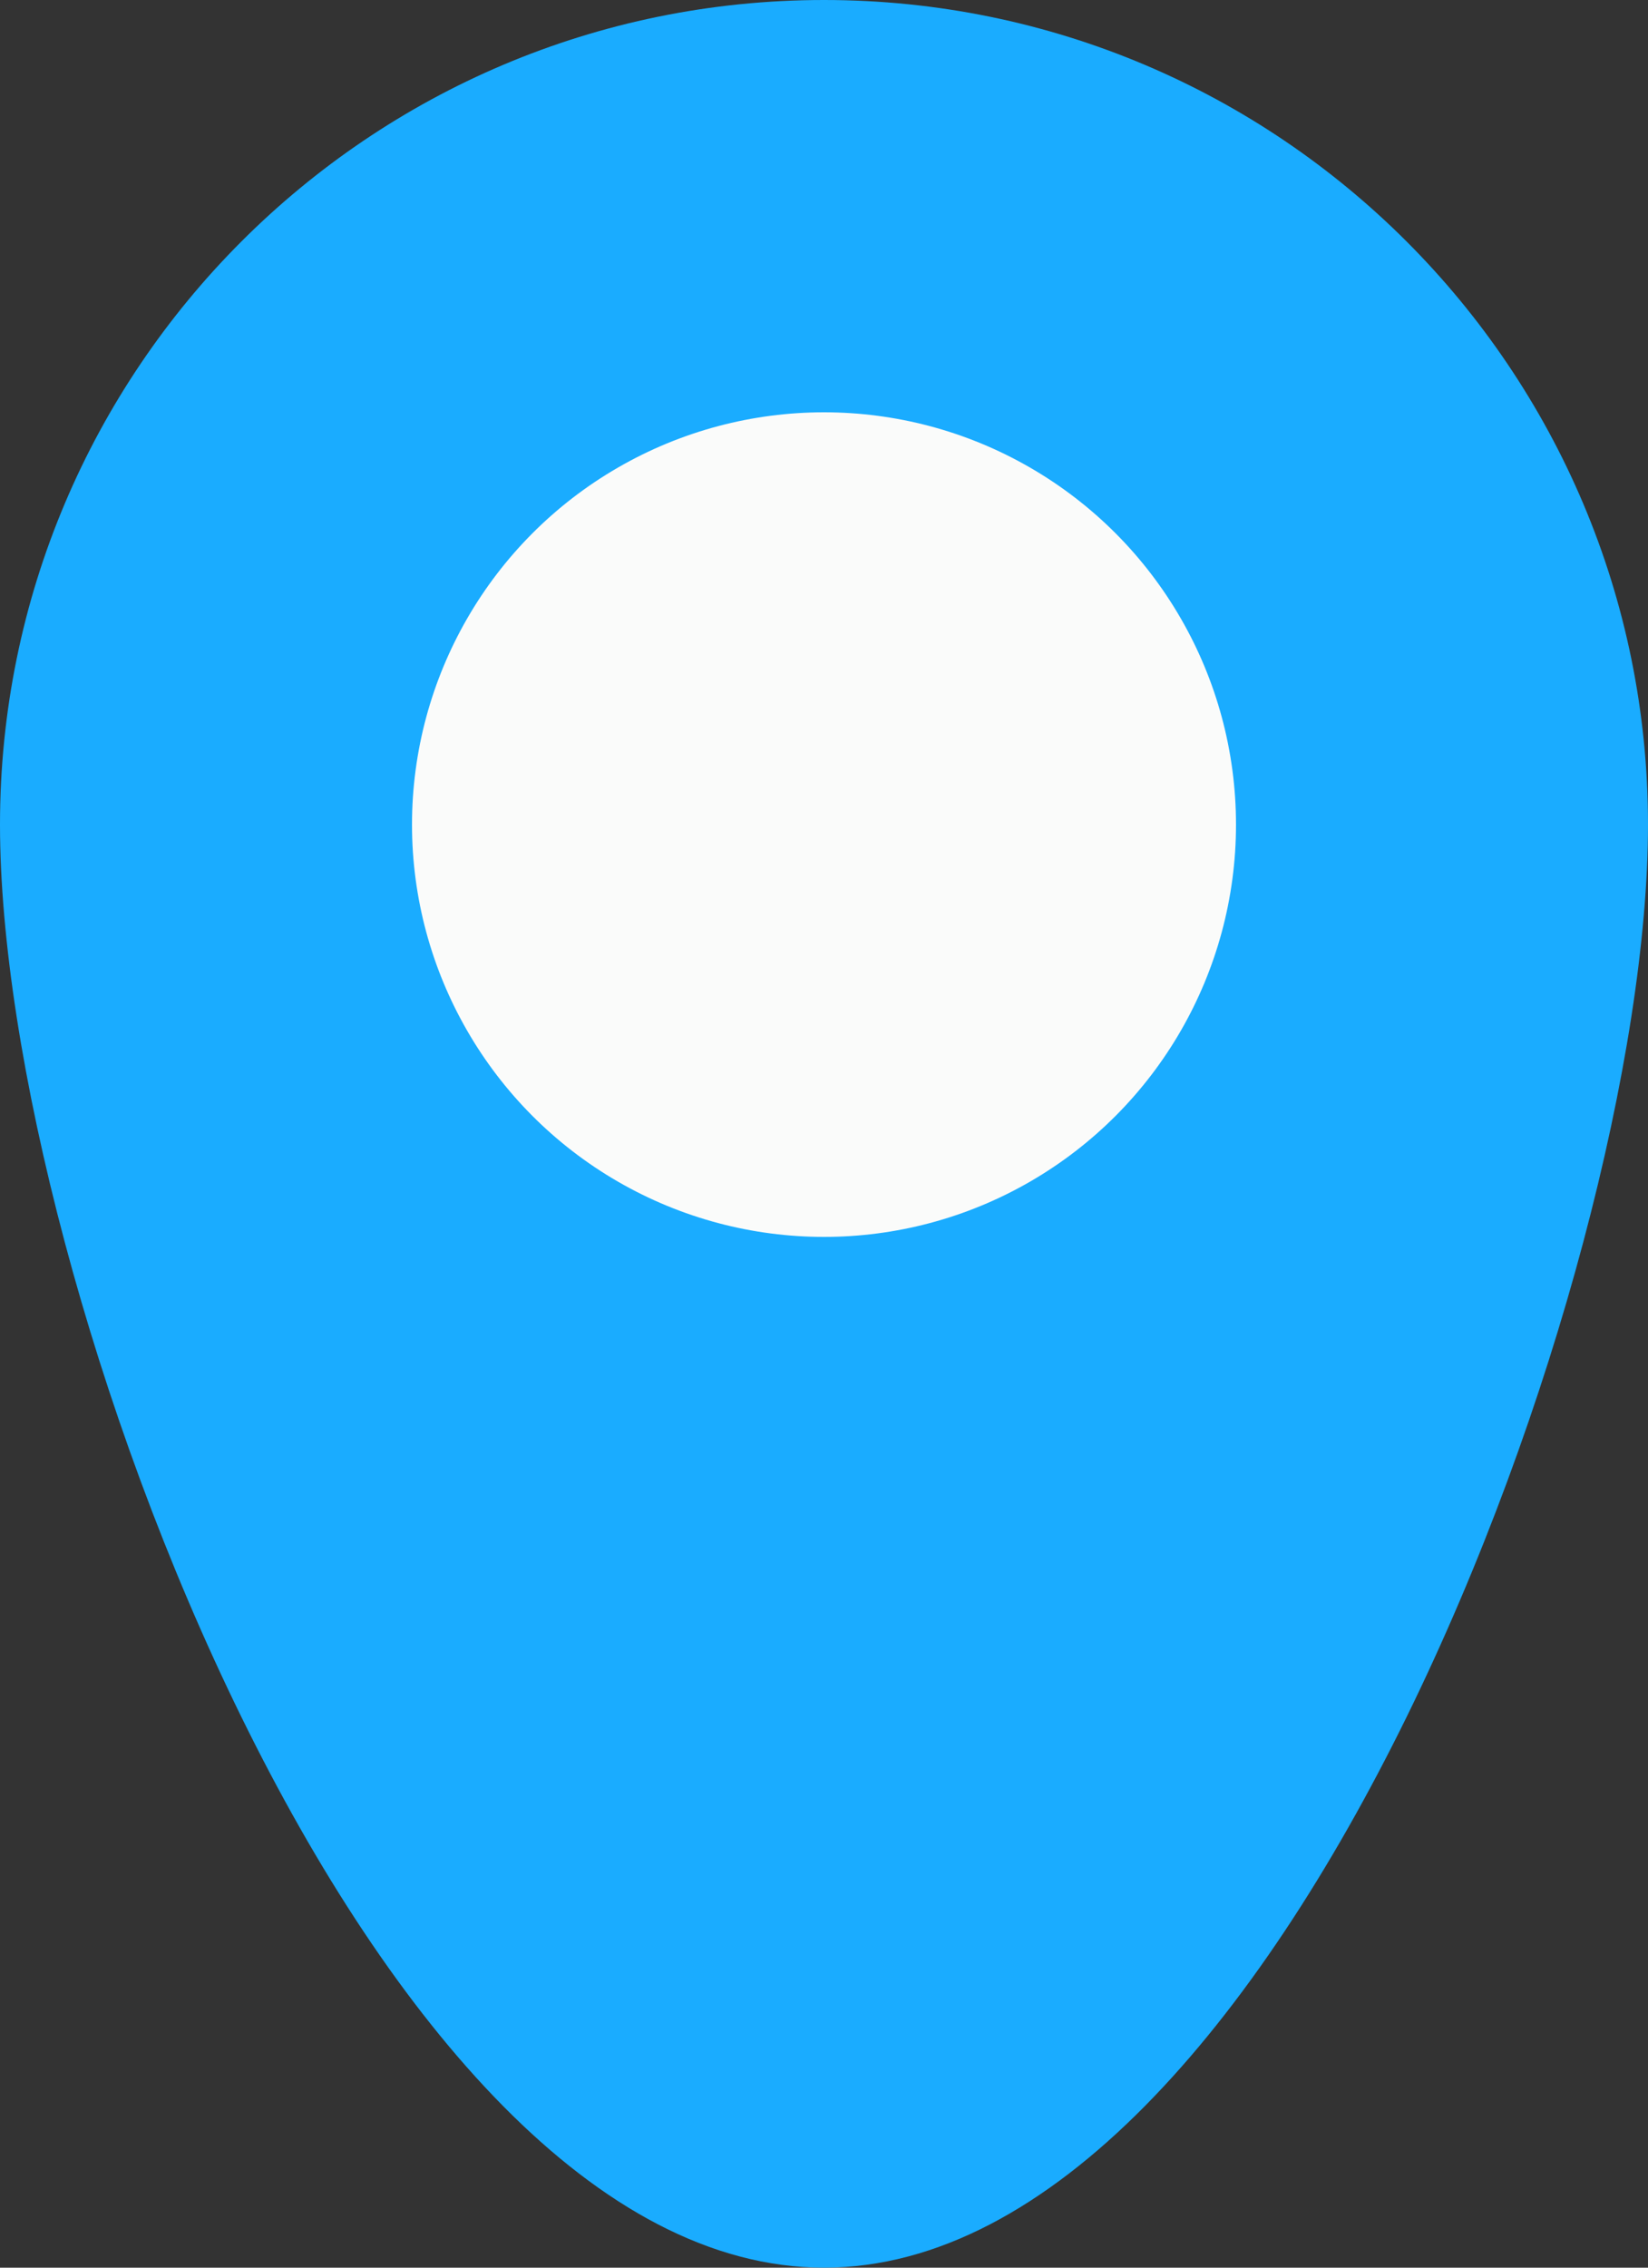<svg width="8" height="11" viewBox="0 0 8 11" fill="none" xmlns="http://www.w3.org/2000/svg">
<rect x="0" y="0" width="8" height="11" fill="#333333" stroke="none"/>
<path d="M8 4C8 6.209 6.209 11 4 11C1.791 11 0 6.209 0 4C0 1.791 1.791 0 4 0C6.209 0 8 1.791 8 4Z" fill="#1AACFF"/>
<circle cx="4" cy="4" r="2" fill="#FAFBFA"/>
</svg>
